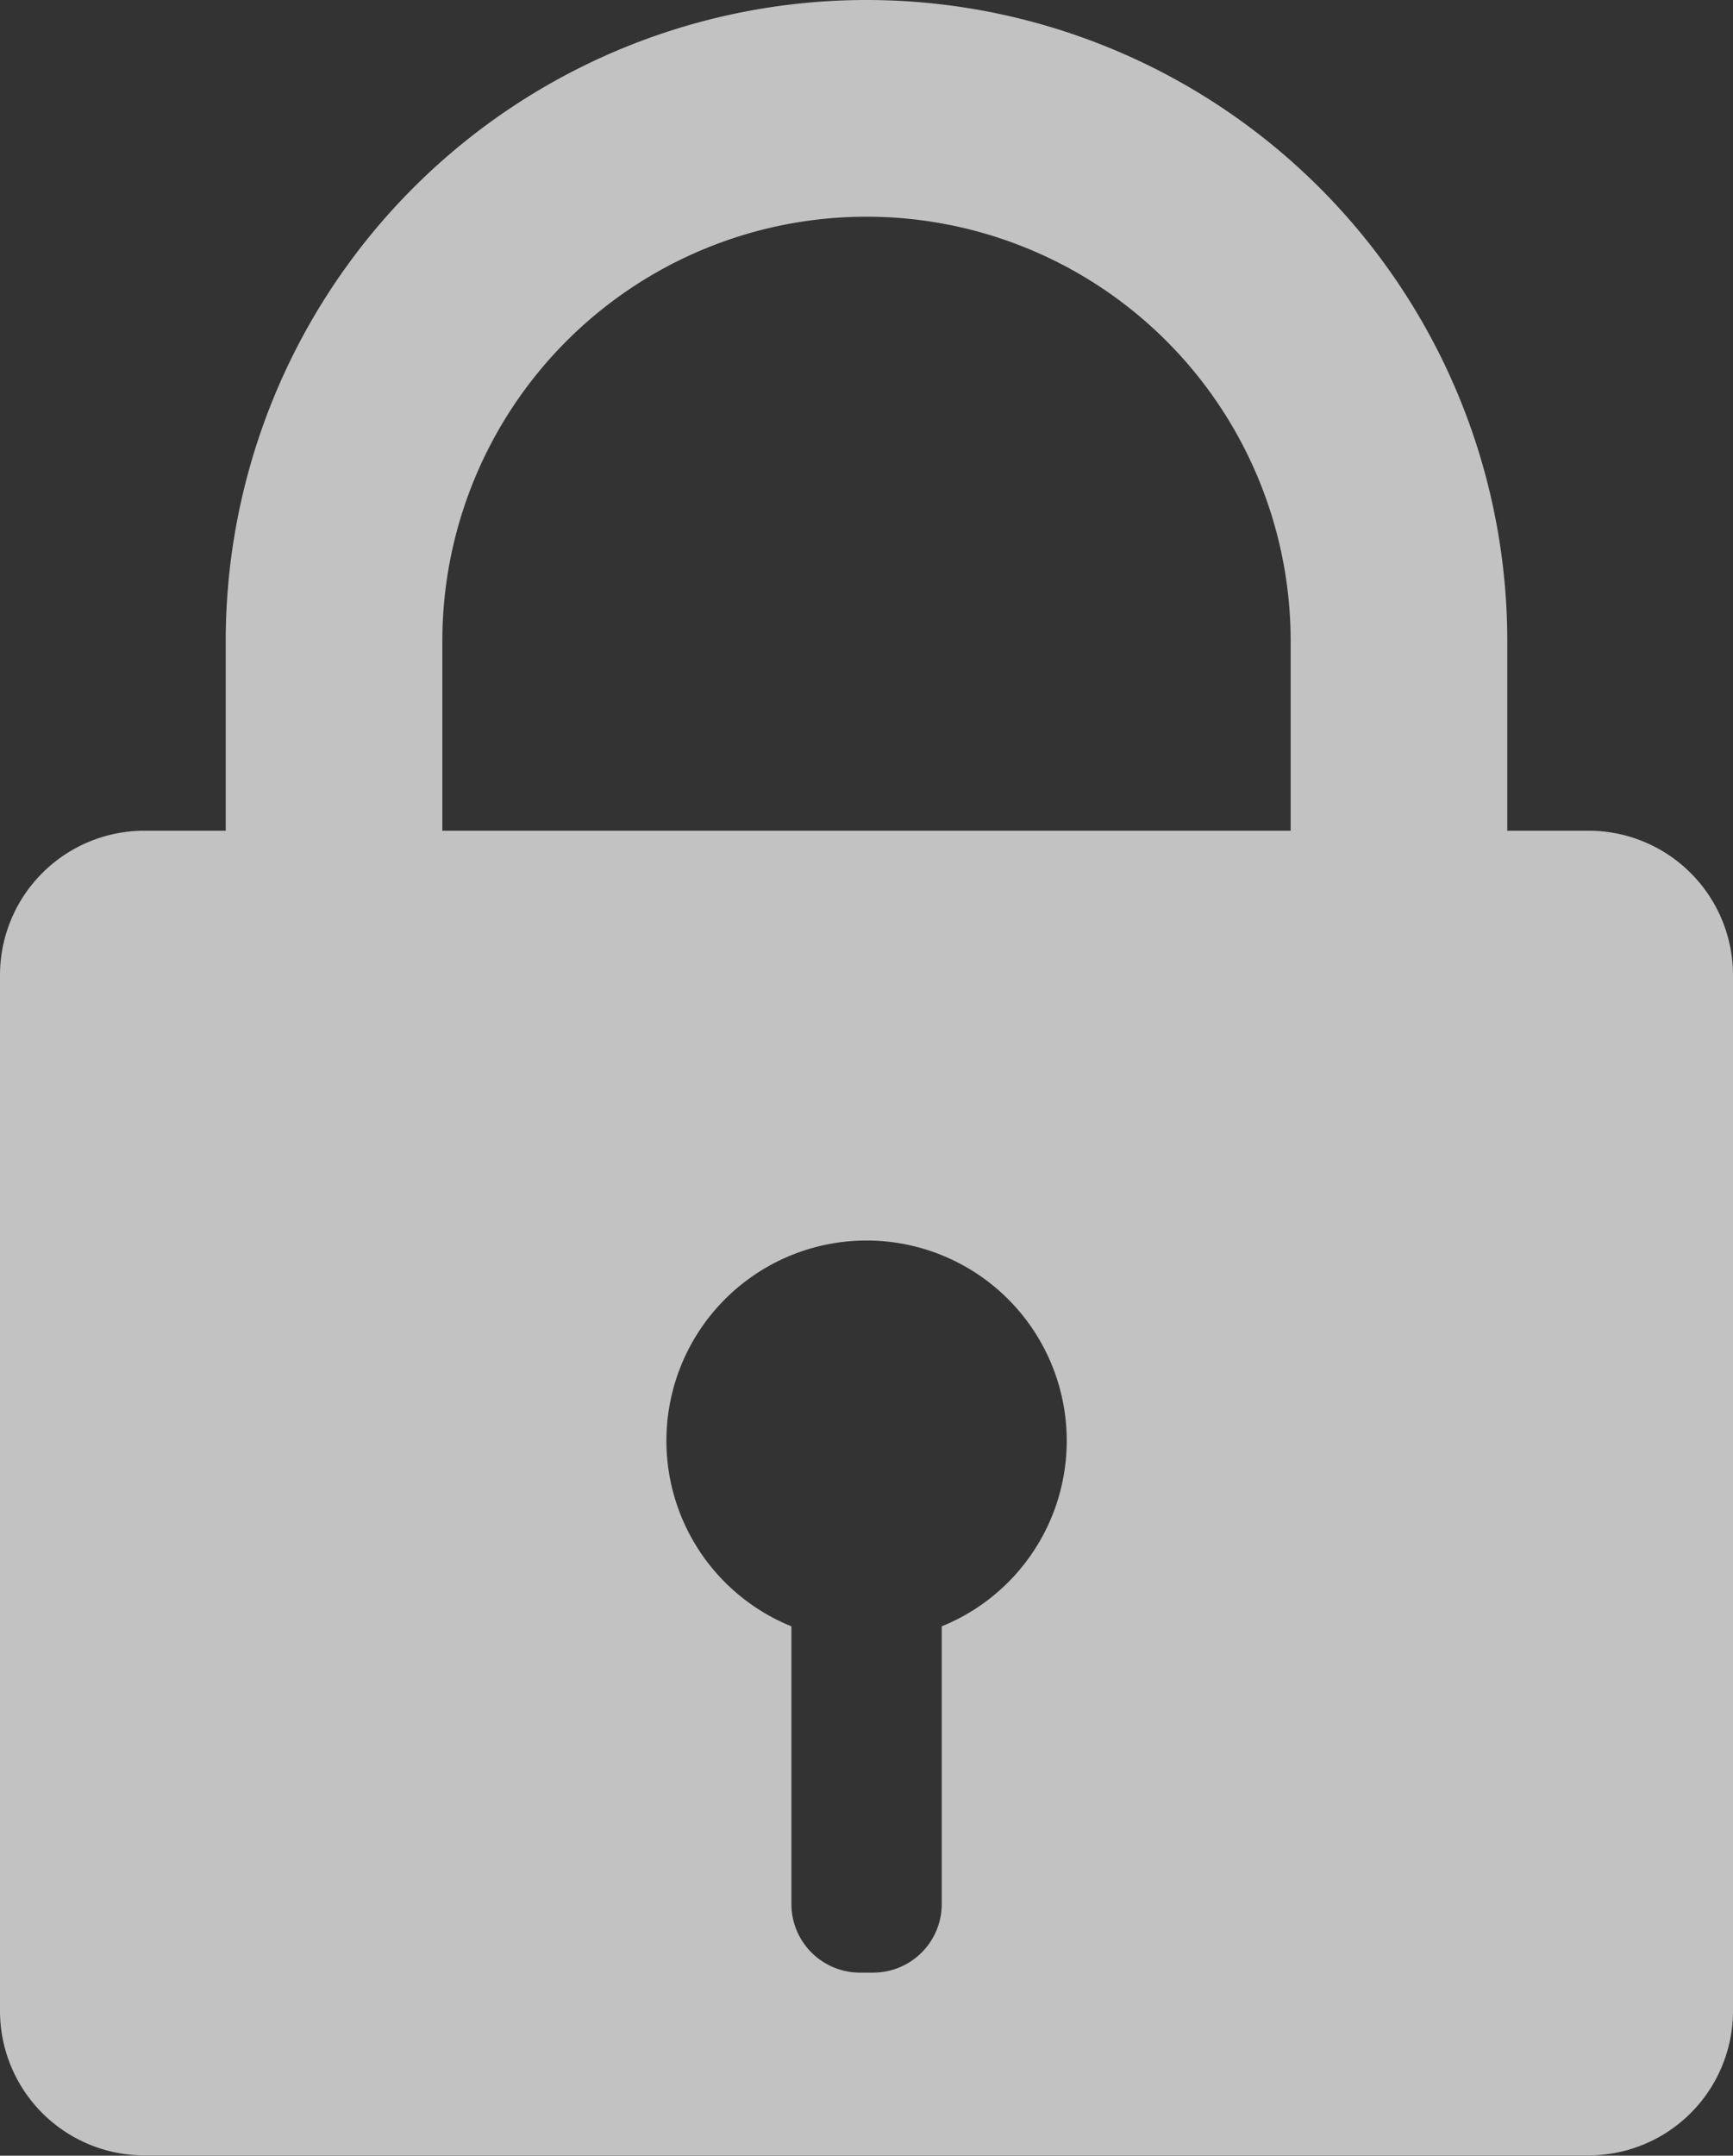 <svg xmlns="http://www.w3.org/2000/svg" width="12" height="14.921" viewBox="0 0 12 14.921">
    <rect x="0" y="0" width="12" height="14.921" fill="#333333" stroke="none"/>
    <path fill="#fff" d="M1030.437 686.831h-.563v-1.313a4.437 4.437 0 0 0-8.874 0v1.313h-.563a1 1 0 0 0-1 1V695a1 1 0 0 0 1 1h10a1 1 0 0 0 1-1v-7.171a1 1 0 0 0-1-.998zm-4.479 5.507v1.924a.475.475 0 0 1-.474.473h-.094a.475.475 0 0 1-.473-.473v-1.924a1.386 1.386 0 1 1 1.041 0zm2.416-5.507h-5.874v-1.313a2.937 2.937 0 0 1 5.874 0z" opacity="0.7" transform="translate(-1019.437 -681.081)"/>
</svg>

